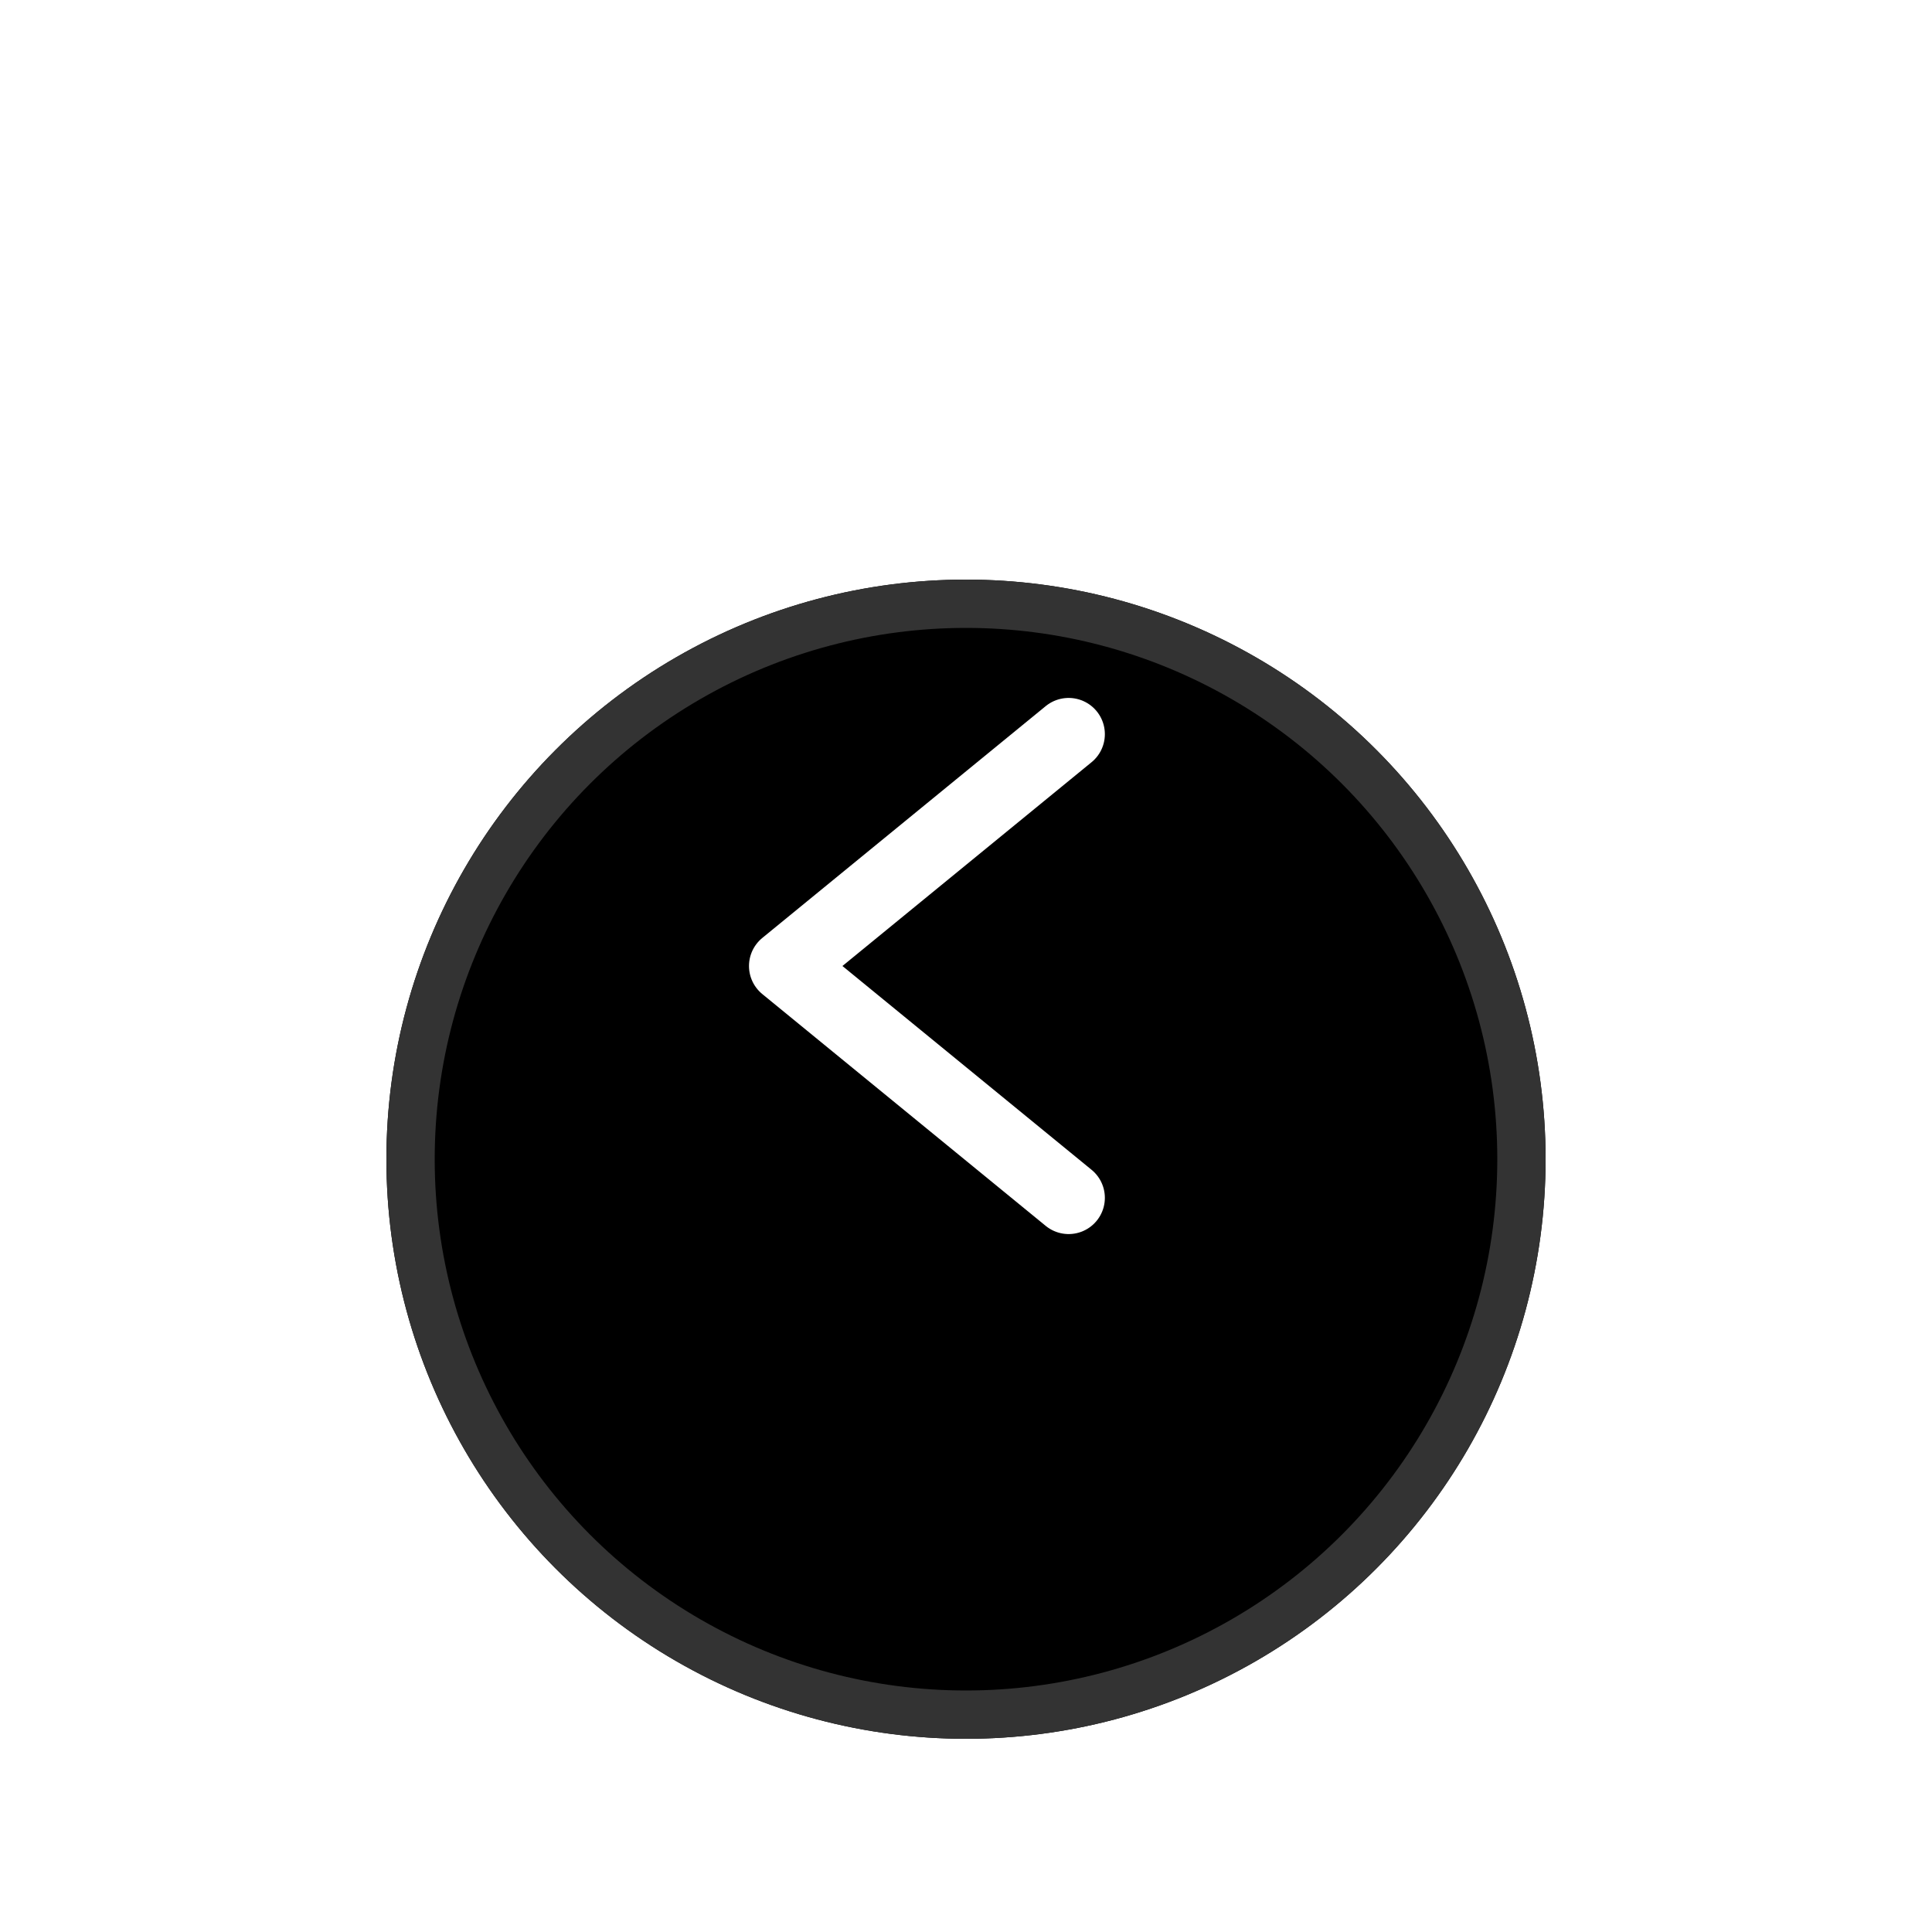 <svg width="40" height="40" viewBox="0 0 40 40" fill="none" xmlns="http://www.w3.org/2000/svg">
<g filter="url(#filter0_d_2046_11050)">
<circle cx="20" cy="20" r="12" fill="black"/>
<circle cx="20" cy="20" r="11.5" stroke="#333333"/>
</g>
<path d="M22.125 15.2L16.257 20L22.125 24.8" stroke="white" stroke-width="1.5" stroke-linecap="round" stroke-linejoin="round"/>
<defs>
<filter id="filter0_d_2046_11050" x="4" y="8" width="32" height="32" filterUnits="userSpaceOnUse" color-interpolation-filters="sRGB">
<feFlood flood-opacity="0" result="BackgroundImageFix"/>
<feColorMatrix in="SourceAlpha" type="matrix" values="0 0 0 0 0 0 0 0 0 0 0 0 0 0 0 0 0 0 127 0" result="hardAlpha"/>
<feOffset dy="4"/>
<feGaussianBlur stdDeviation="2"/>
<feComposite in2="hardAlpha" operator="out"/>
<feColorMatrix type="matrix" values="0 0 0 0 0 0 0 0 0 0 0 0 0 0 0 0 0 0 0.1 0"/>
<feBlend mode="normal" in2="BackgroundImageFix" result="effect1_dropShadow_2046_11050"/>
<feBlend mode="normal" in="SourceGraphic" in2="effect1_dropShadow_2046_11050" result="shape"/>
</filter>
</defs>
</svg>
